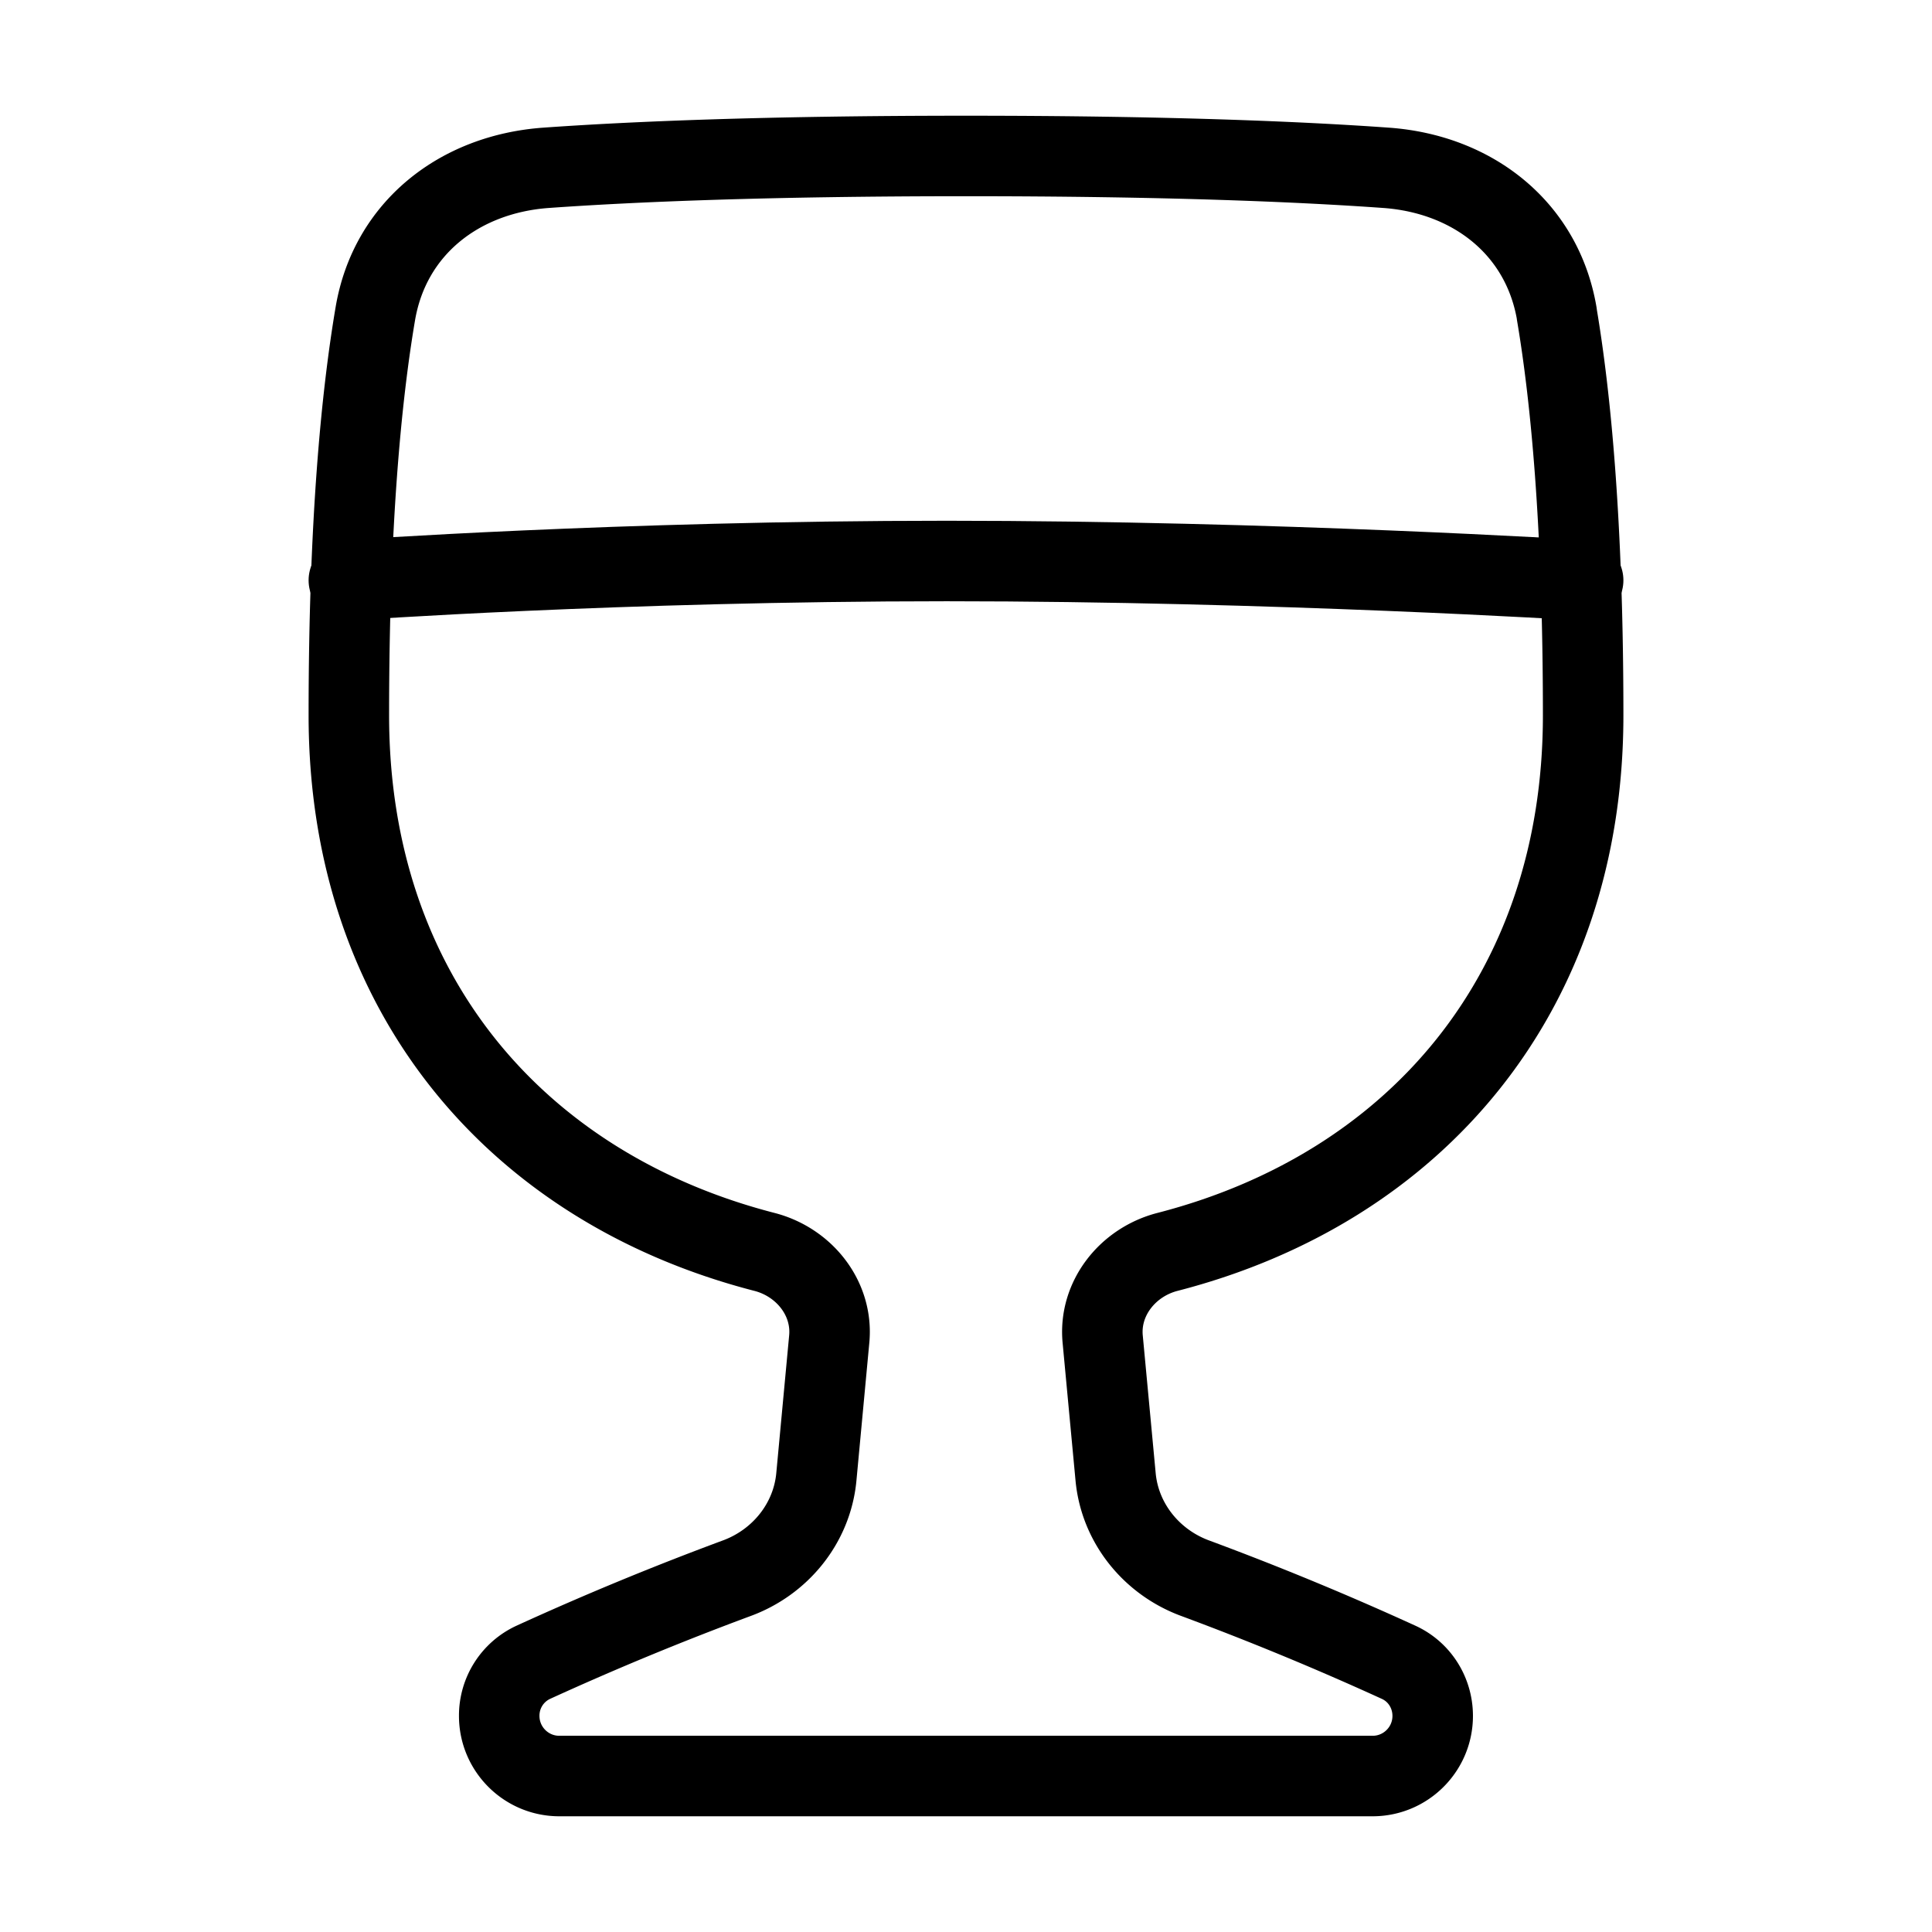 <svg xmlns="http://www.w3.org/2000/svg" fill="none" viewBox="-1 -1 48 48" height="48" width="48"><g id="wine--drink-cook-glass-cooking-wine-nutrition-food"><path id="Union" stroke="#000" stroke-linecap="round" stroke-linejoin="round" d="M37.679 6.799c-0.359 -2.13 -2.091 -3.477 -4.246 -3.63C31.293 3.016 27.968 2.875 23.001 2.875s-8.292 0.142 -10.431 0.294c-2.155 0.153 -3.887 1.5 -4.246 3.63C7.98 8.829 7.667 11.991 7.667 16.771c0 6.92 4.189 11.749 10.325 13.332 0.987 0.254 1.706 1.153 1.61 2.167l-0.32 3.424c-0.108 1.152 -0.898 2.122 -1.984 2.519a74.319 74.319 0 0 0 -5.046 2.085 1.458 1.458 0 0 0 -0.849 1.334c0 0.824 0.669 1.493 1.493 1.493h20.206c0.824 0 1.493 -0.669 1.493 -1.493 0 -0.575 -0.326 -1.096 -0.849 -1.334a74.339 74.339 0 0 0 -5.045 -2.085c-1.086 -0.397 -1.876 -1.367 -1.984 -2.519l-0.321 -3.423c-0.096 -1.014 0.624 -1.914 1.61 -2.168C34.144 28.521 38.333 23.692 38.333 16.771c0 -4.78 -0.312 -7.942 -0.656 -9.971Z" stroke-width="2"></path><path id="Intersect" stroke="#000" stroke-linecap="round" stroke-linejoin="round" d="M38.333 13.417s-7.667 -0.479 -15.812 -0.479S7.667 13.417 7.667 13.417" stroke-width="2"></path></g></svg>